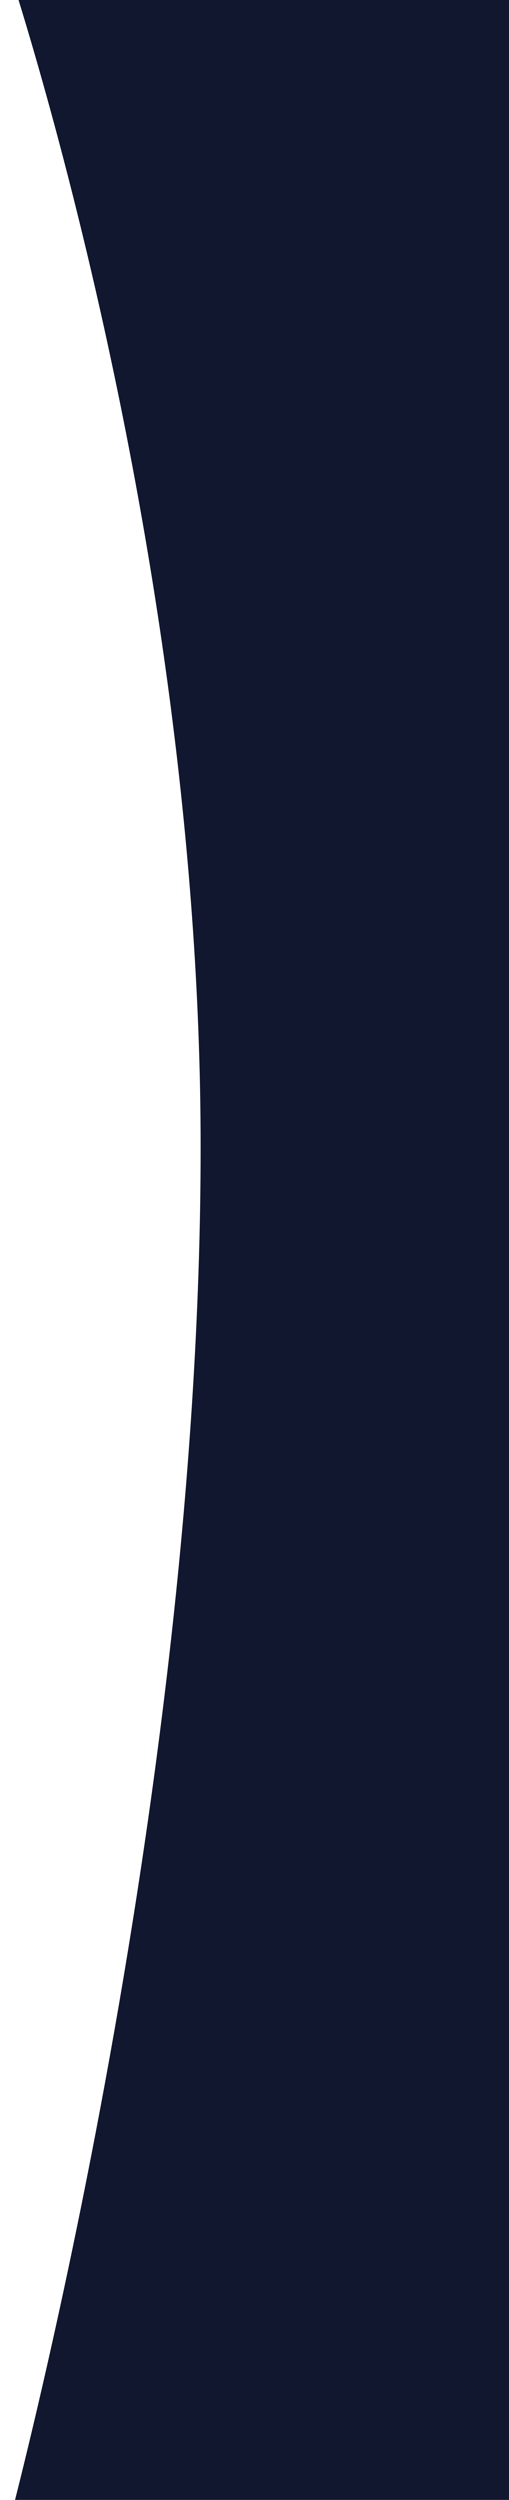 <svg xmlns="http://www.w3.org/2000/svg" xmlns:xlink="http://www.w3.org/1999/xlink" width="220" height="1080" viewBox="0 0 220 1080">
<defs>
    <style>
      .cls-1 {
        fill: #10172f;
        fill-rule: evenodd;
        filter: url(#filter);
      }
    </style>
    <filter id="filter" x="-42" y="-67" width="1077" height="1215" filterUnits="userSpaceOnUse">
      <feOffset result="offset" in="SourceAlpha"/>
      <feGaussianBlur result="blur" stdDeviation="6.557"/>
      <feFlood result="flood" flood-color="#639bd9" flood-opacity="0.31"/>
      <feComposite result="composite" operator="in" in2="blur"/>
      <feBlend result="blend" in="SourceGraphic"/>
    </filter>
  </defs>
  <path id="Прямоугольник_1_копия" data-name="Прямоугольник 1 копия" class="cls-1" d="M0-25H992V1105H0S86.716,790.051,86.716,495.588C86.716,226.165,0-25,0-25Z"/>
</svg>
